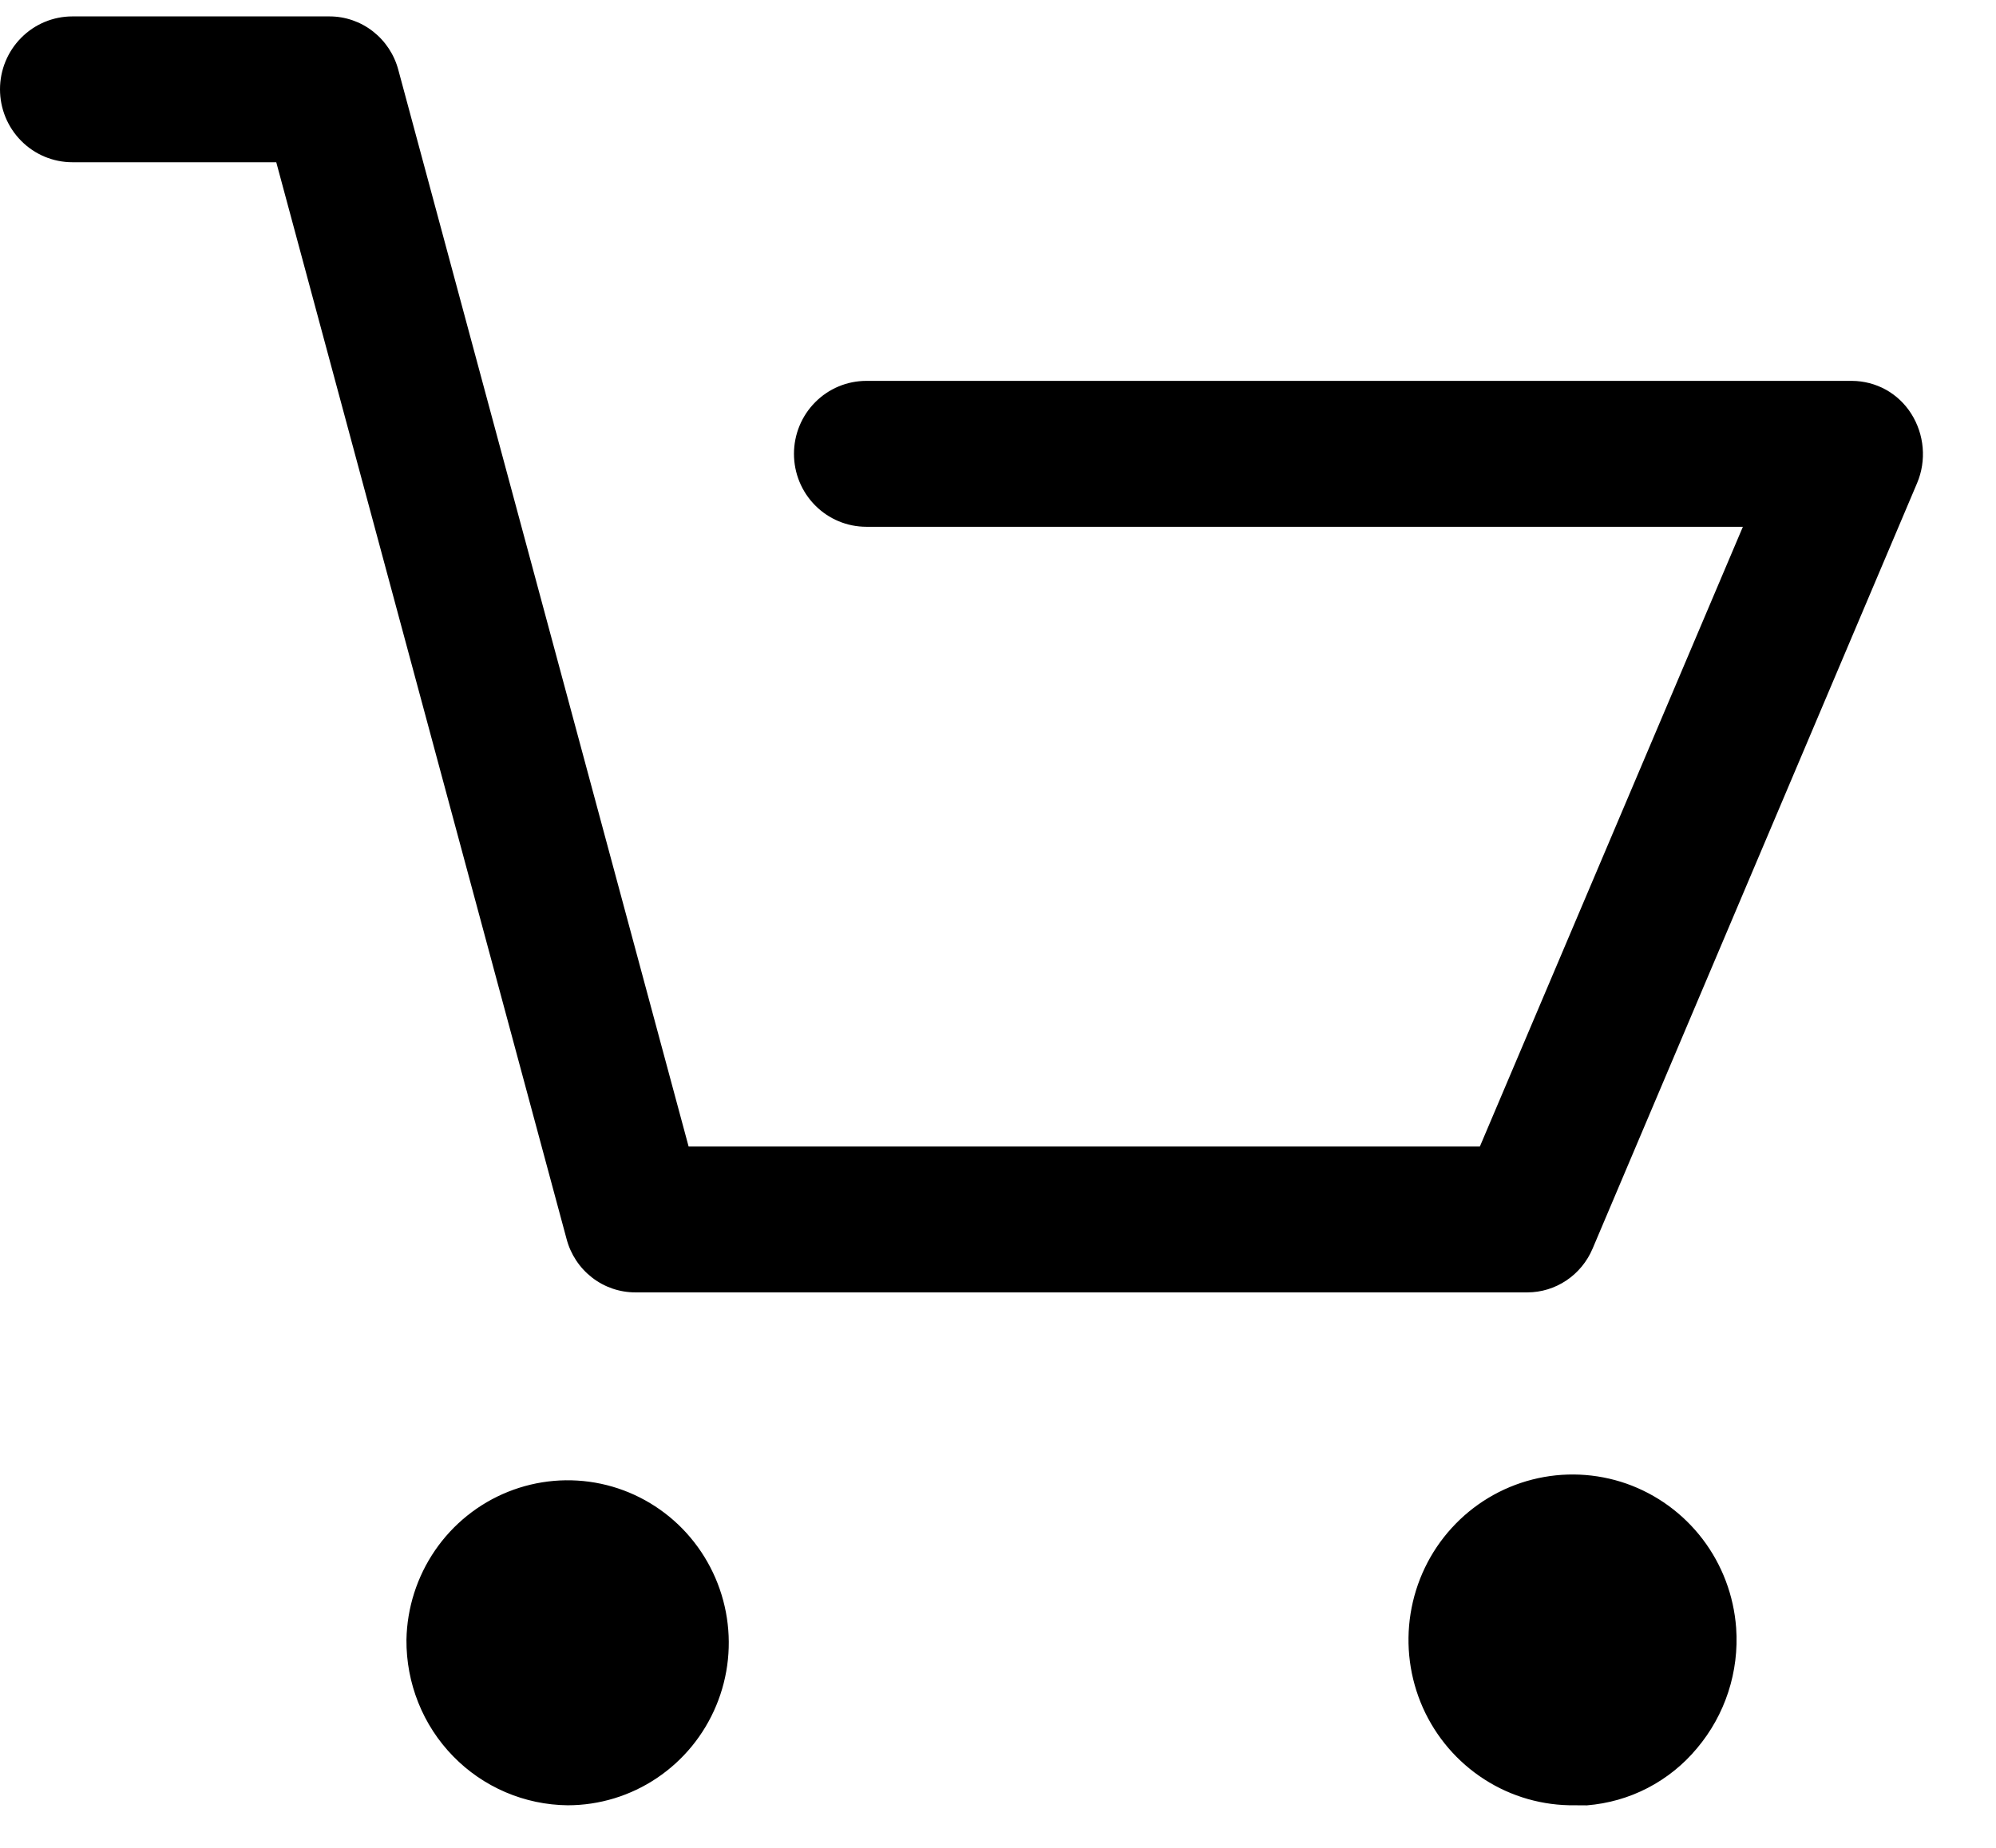 <svg width="27" height="25" viewBox="0 0 27 25"  xmlns="http://www.w3.org/2000/svg">
<path d="M5.498 22.185C5.506 21.752 5.641 21.331 5.885 20.975C6.129 20.619 6.473 20.343 6.872 20.183C7.271 20.023 7.708 19.985 8.128 20.074C8.548 20.163 8.933 20.376 9.234 20.685C9.534 20.994 9.738 21.386 9.819 21.811C9.9 22.236 9.855 22.676 9.688 23.076C9.522 23.475 9.243 23.816 8.885 24.056C8.528 24.296 8.108 24.424 7.678 24.424C7.39 24.421 7.104 24.361 6.838 24.247C6.572 24.133 6.331 23.968 6.129 23.76C5.926 23.552 5.766 23.306 5.658 23.035C5.55 22.765 5.496 22.476 5.498 22.185ZM21.305 24.424C20.871 24.43 20.445 24.309 20.08 24.074C19.714 23.839 19.425 23.502 19.247 23.103C19.07 22.704 19.012 22.262 19.081 21.83C19.15 21.399 19.342 20.997 19.635 20.675C19.928 20.352 20.308 20.124 20.728 20.017C21.148 19.91 21.59 19.929 22 20.072C22.409 20.216 22.768 20.477 23.032 20.824C23.296 21.171 23.453 21.588 23.485 22.024C23.527 22.616 23.337 23.2 22.956 23.652C22.771 23.875 22.544 24.057 22.288 24.19C22.032 24.323 21.752 24.402 21.465 24.425L21.305 24.424ZM8.594 17.485C8.381 17.485 8.175 17.414 8.007 17.283C7.839 17.152 7.718 16.969 7.664 16.762L3.737 2.195H0.979C0.719 2.195 0.47 2.091 0.287 1.906C0.103 1.721 0 1.47 0 1.208C0 0.947 0.103 0.696 0.287 0.511C0.47 0.326 0.719 0.222 0.979 0.222H4.458C4.67 0.222 4.876 0.293 5.044 0.424C5.212 0.555 5.333 0.738 5.388 0.945L9.315 15.512H20.018L23.576 7.127H11.719C11.459 7.127 11.21 7.023 11.027 6.838C10.843 6.653 10.74 6.402 10.74 6.14C10.74 5.878 10.843 5.627 11.027 5.442C11.21 5.257 11.459 5.153 11.719 5.153H25.053C25.213 5.154 25.37 5.195 25.51 5.272C25.65 5.35 25.768 5.462 25.854 5.598C25.941 5.736 25.994 5.893 26.008 6.056C26.022 6.22 25.997 6.384 25.933 6.535L21.543 16.893C21.469 17.068 21.346 17.218 21.189 17.323C21.033 17.428 20.849 17.485 20.66 17.485H8.594Z" />
</svg>
